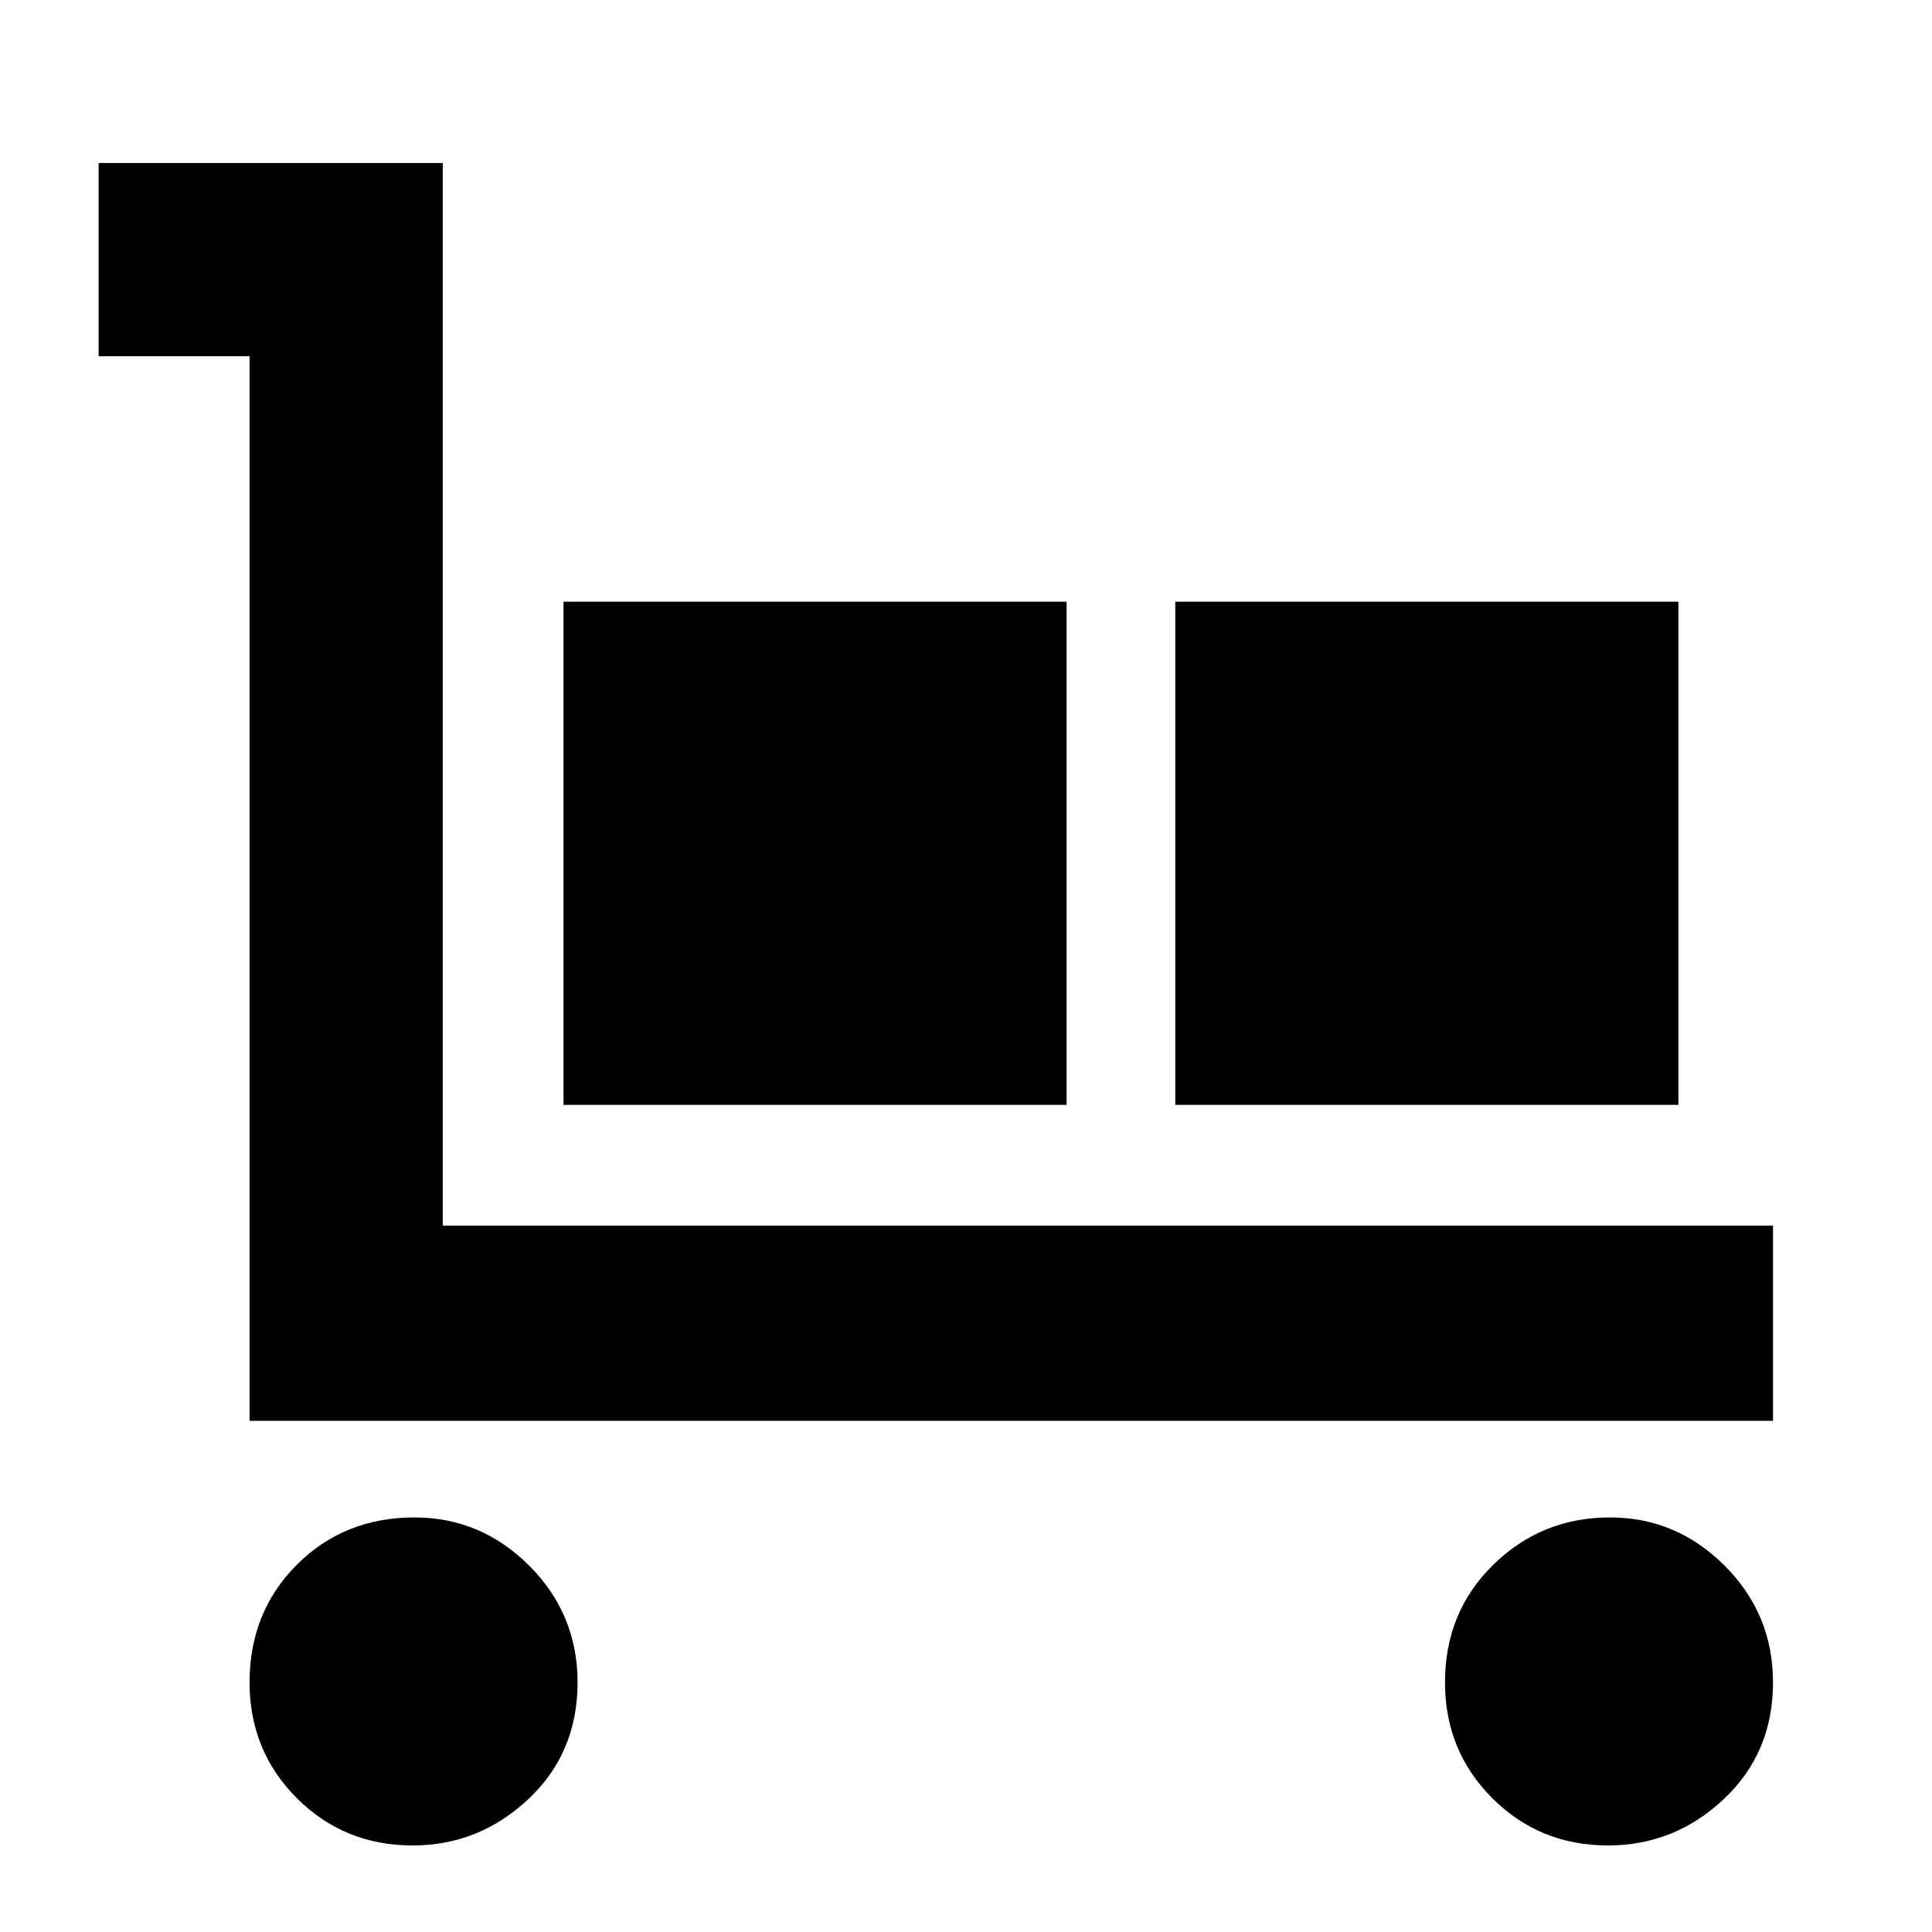 <svg xmlns="http://www.w3.org/2000/svg" height="40" width="40"><path d="M5.167 29.417V7.375H2.042v-4h7.125v22h27.541v4.042Zm3.375 8.791q-1.417 0-2.396-.979-.979-.979-.979-2.396 0-1.458.979-2.437.979-.979 2.437-.979 1.375 0 2.375 1t1 2.416q0 1.459-1.02 2.417-1.021.958-2.396.958Zm3.125-15.333V12.458h10.416v10.417Zm12.666 0V12.458H34.75v10.417Zm8.959 15.333q-1.417 0-2.396-.979-.979-.979-.979-2.396 0-1.458 1-2.437 1-.979 2.416-.979 1.375 0 2.375 1t1 2.416q0 1.459-1.02 2.417-1.021.958-2.396.958Z"/></svg>